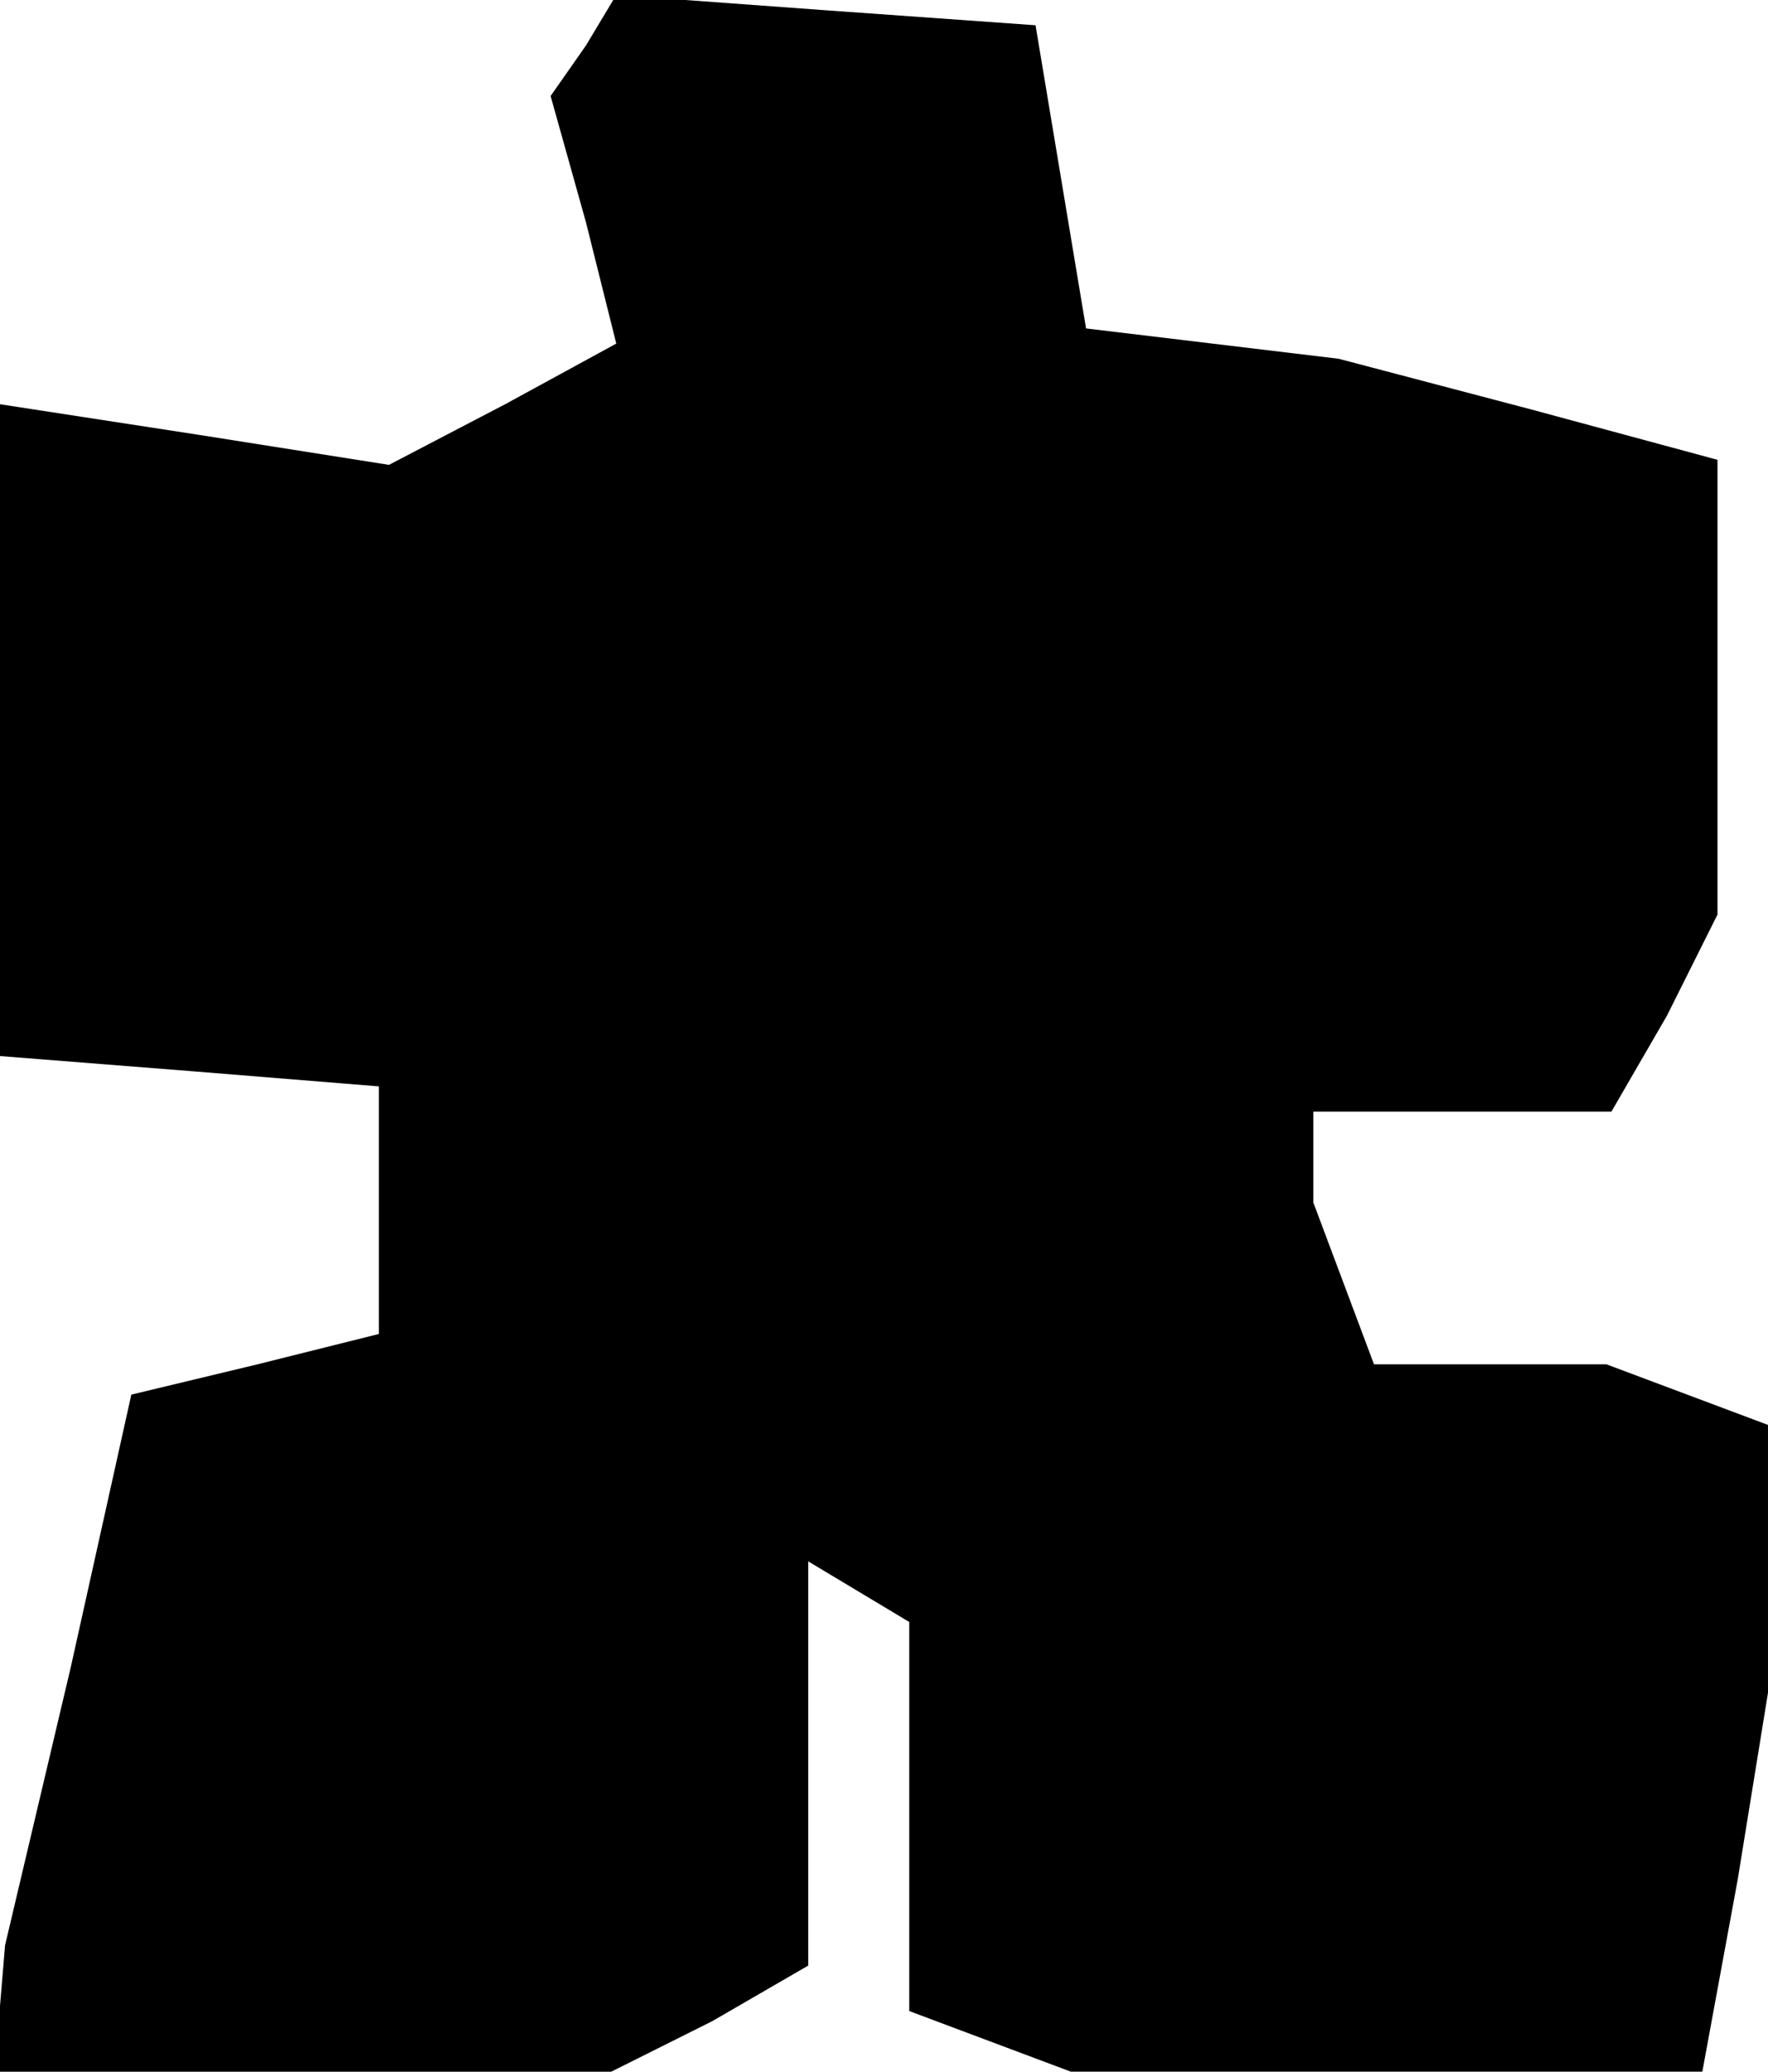 <?xml version="1.0" standalone="no"?>
<!DOCTYPE svg PUBLIC "-//W3C//DTD SVG 20010904//EN"
 "http://www.w3.org/TR/2001/REC-SVG-20010904/DTD/svg10.dtd">
<svg version="1.0" xmlns="http://www.w3.org/2000/svg"
 width="35pt" height="41pt" viewBox="0 0 35 41"
 preserveAspectRatio="xMidYMid meet">
<g transform="translate(0,41) scale(0.1,-0.1)"
fill="#000000" stroke="none">
<path d="M116 401 l-7 -10 7 -25 6 -24 -22 -12 -23 -12 -38 6 -39 6 0 -64 0
-65 38 -3 37 -3 0 -25 0 -24 -24 -6 -25 -6 -12 -54 -13 -55 -1 -12 0 -13 61 0
60 0 20 10 19 11 0 40 0 40 10 -6 10 -6 0 -39 0 -38 16 -6 16 -6 63 0 62 0 7
38 6 37 0 26 0 27 -16 6 -16 6 -23 0 -23 0 -6 16 -6 16 0 9 0 9 30 0 29 0 11
19 10 20 0 45 0 45 -37 10 -38 10 -25 3 -25 3 -5 30 -5 30 -42 3 -41 3 -6 -10z"/>
</g>
</svg>
